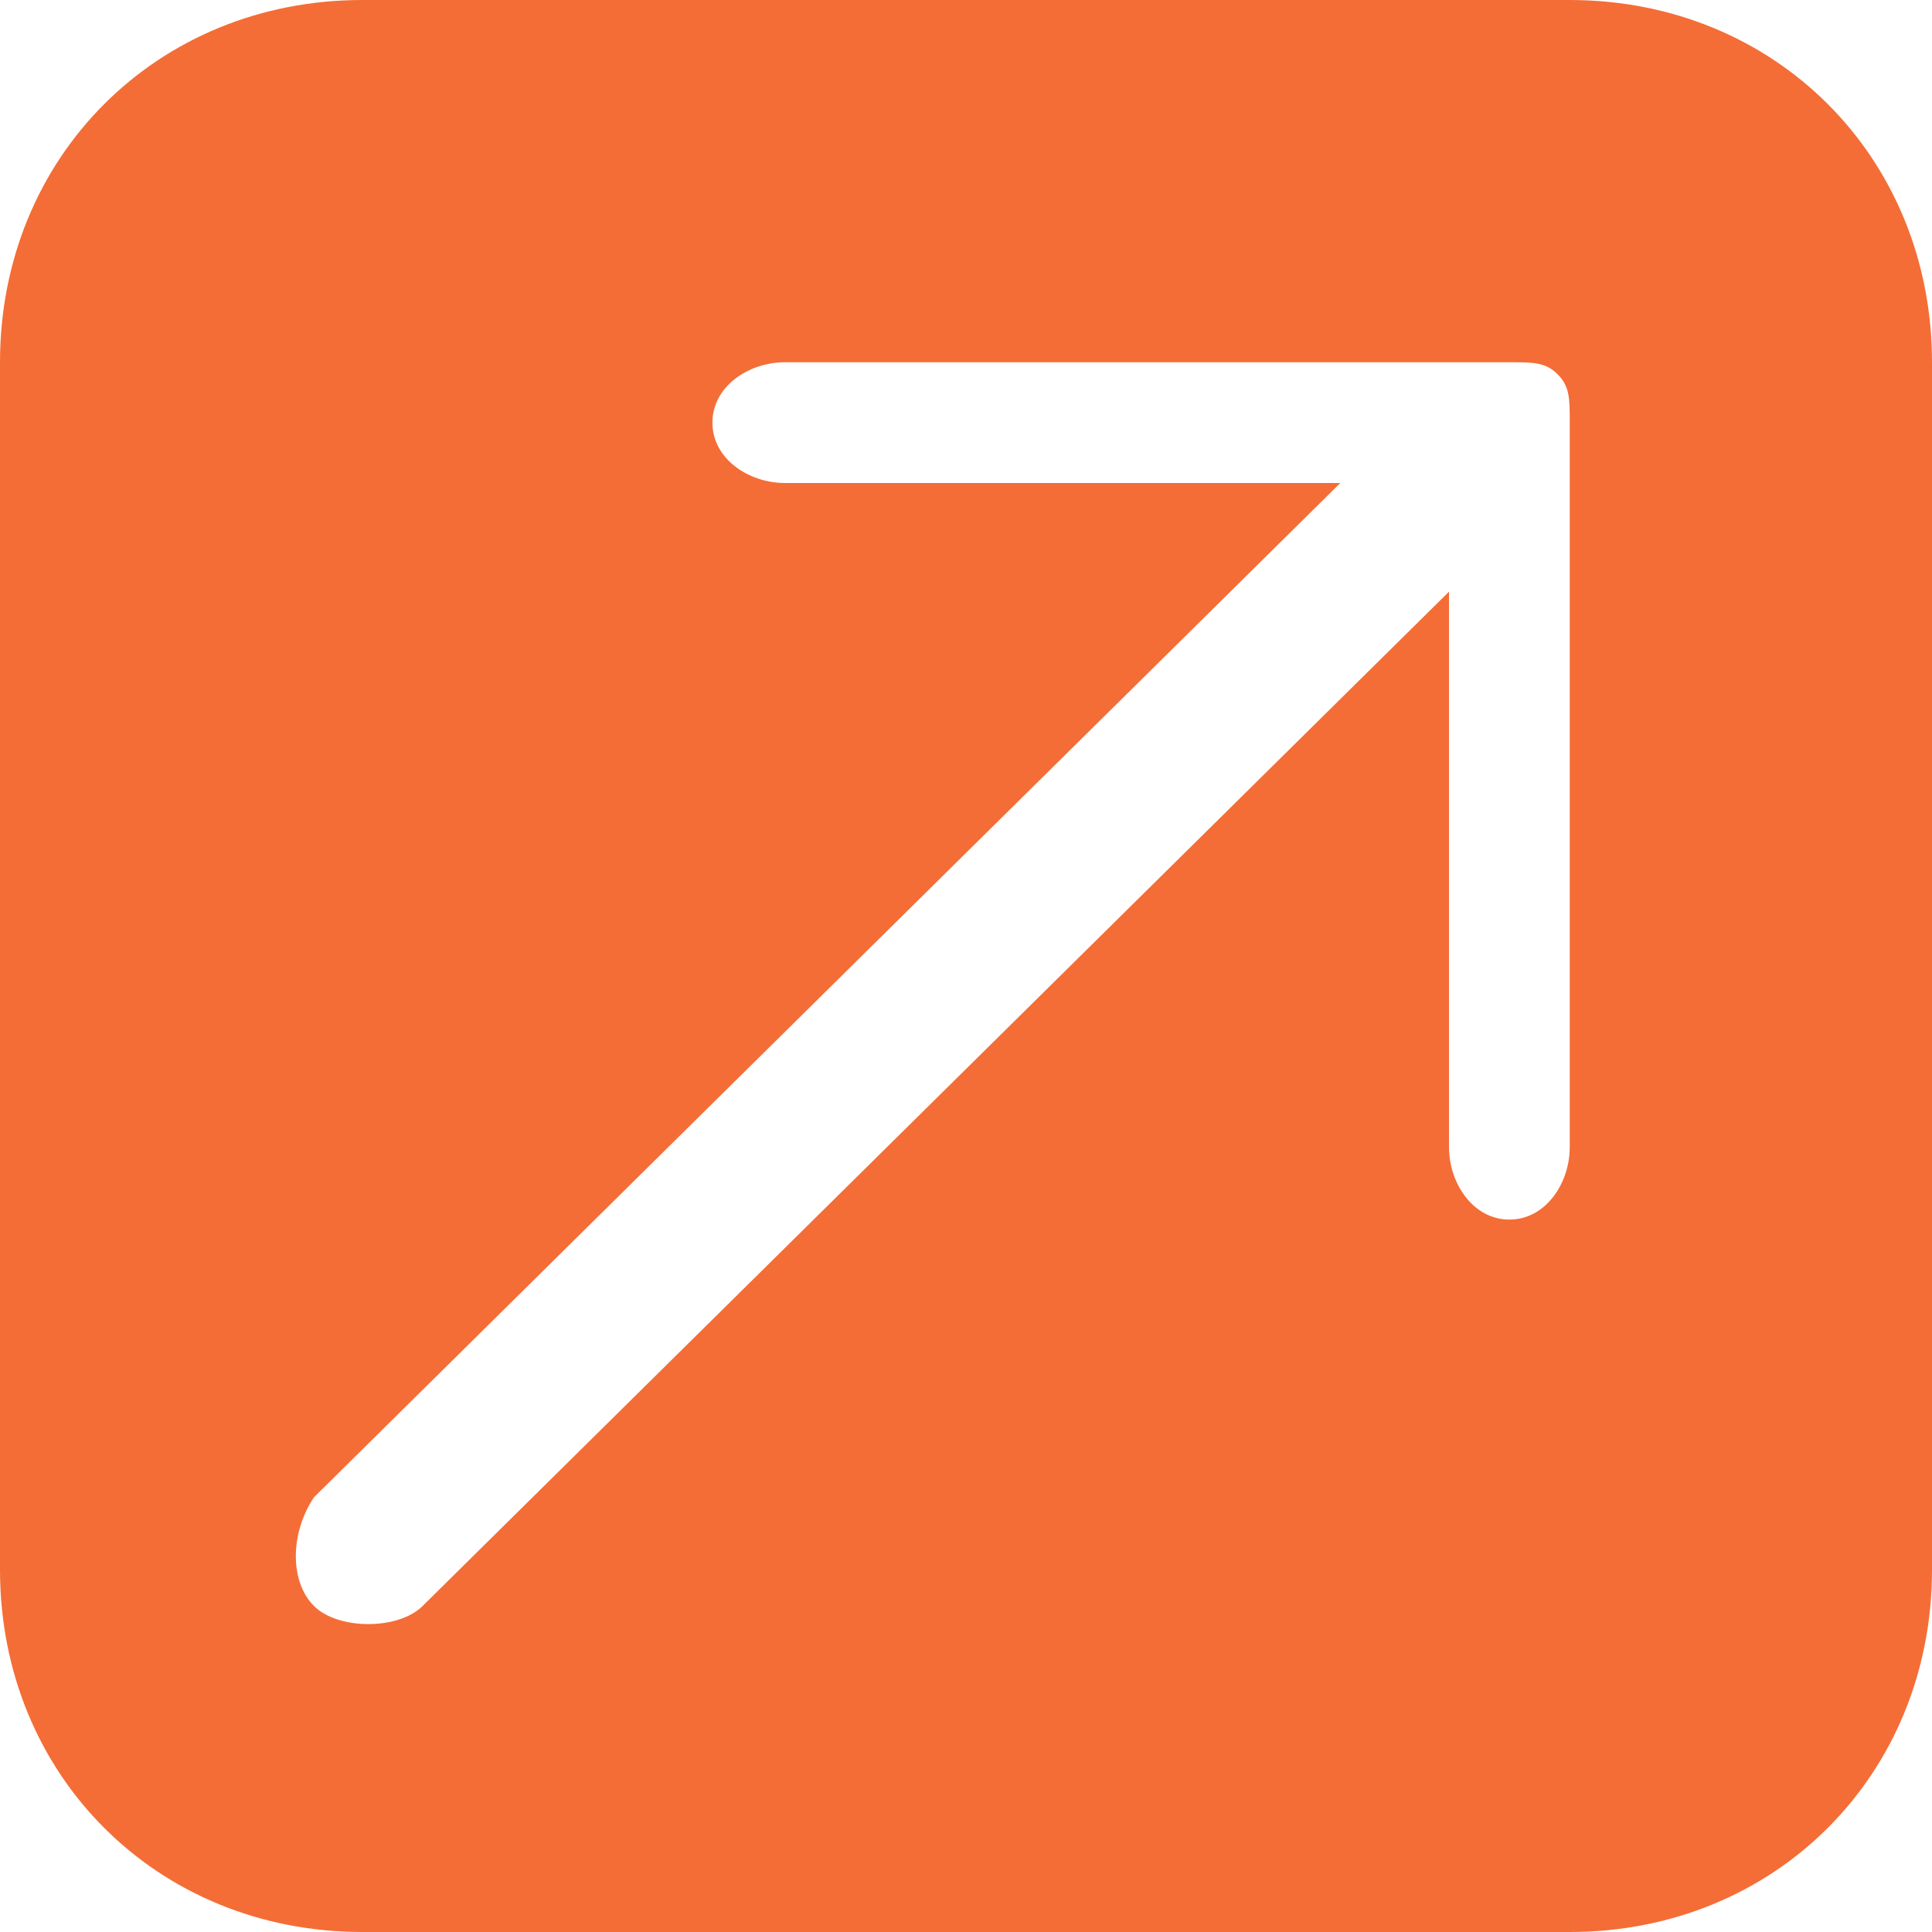 <?xml version="1.0" encoding="utf-8"?>
<!-- Generator: Adobe Illustrator 18.1.1, SVG Export Plug-In . SVG Version: 6.00 Build 0)  -->
<!DOCTYPE svg PUBLIC "-//W3C//DTD SVG 1.1//EN" "http://www.w3.org/Graphics/SVG/1.1/DTD/svg11.dtd">
<svg version="1.1" id="Layer_1" xmlns="http://www.w3.org/2000/svg" xmlns:xlink="http://www.w3.org/1999/xlink" x="0px" y="0px"
	 width="16px" height="16px" viewBox="0 0 16 16" enable-background="new 0 0 16 16" xml:space="preserve">
<path fill="#F46D36" d="M16,3c0-1.7-1.3-3-3-3H3C1.3,0,0,1.3,0,3v10c0,1.7,1.3,3,3,3h10c1.7,0,3-1.3,3-3V3z M13,9.5
	c0,0.3-0.2,0.6-0.5,0.6c-0.3,0-0.5-0.3-0.5-0.6V4.9l-8.5,8.4c-0.2,0.2-0.7,0.2-0.9,0c-0.2-0.2-0.2-0.6,0-0.9L11.1,4H6.5
	C6.2,4,5.9,3.8,5.9,3.5S6.2,3,6.5,3h6c0.2,0,0.3,0,0.4,0.1S13,3.3,13,3.5V9.5z"/>
</svg>
